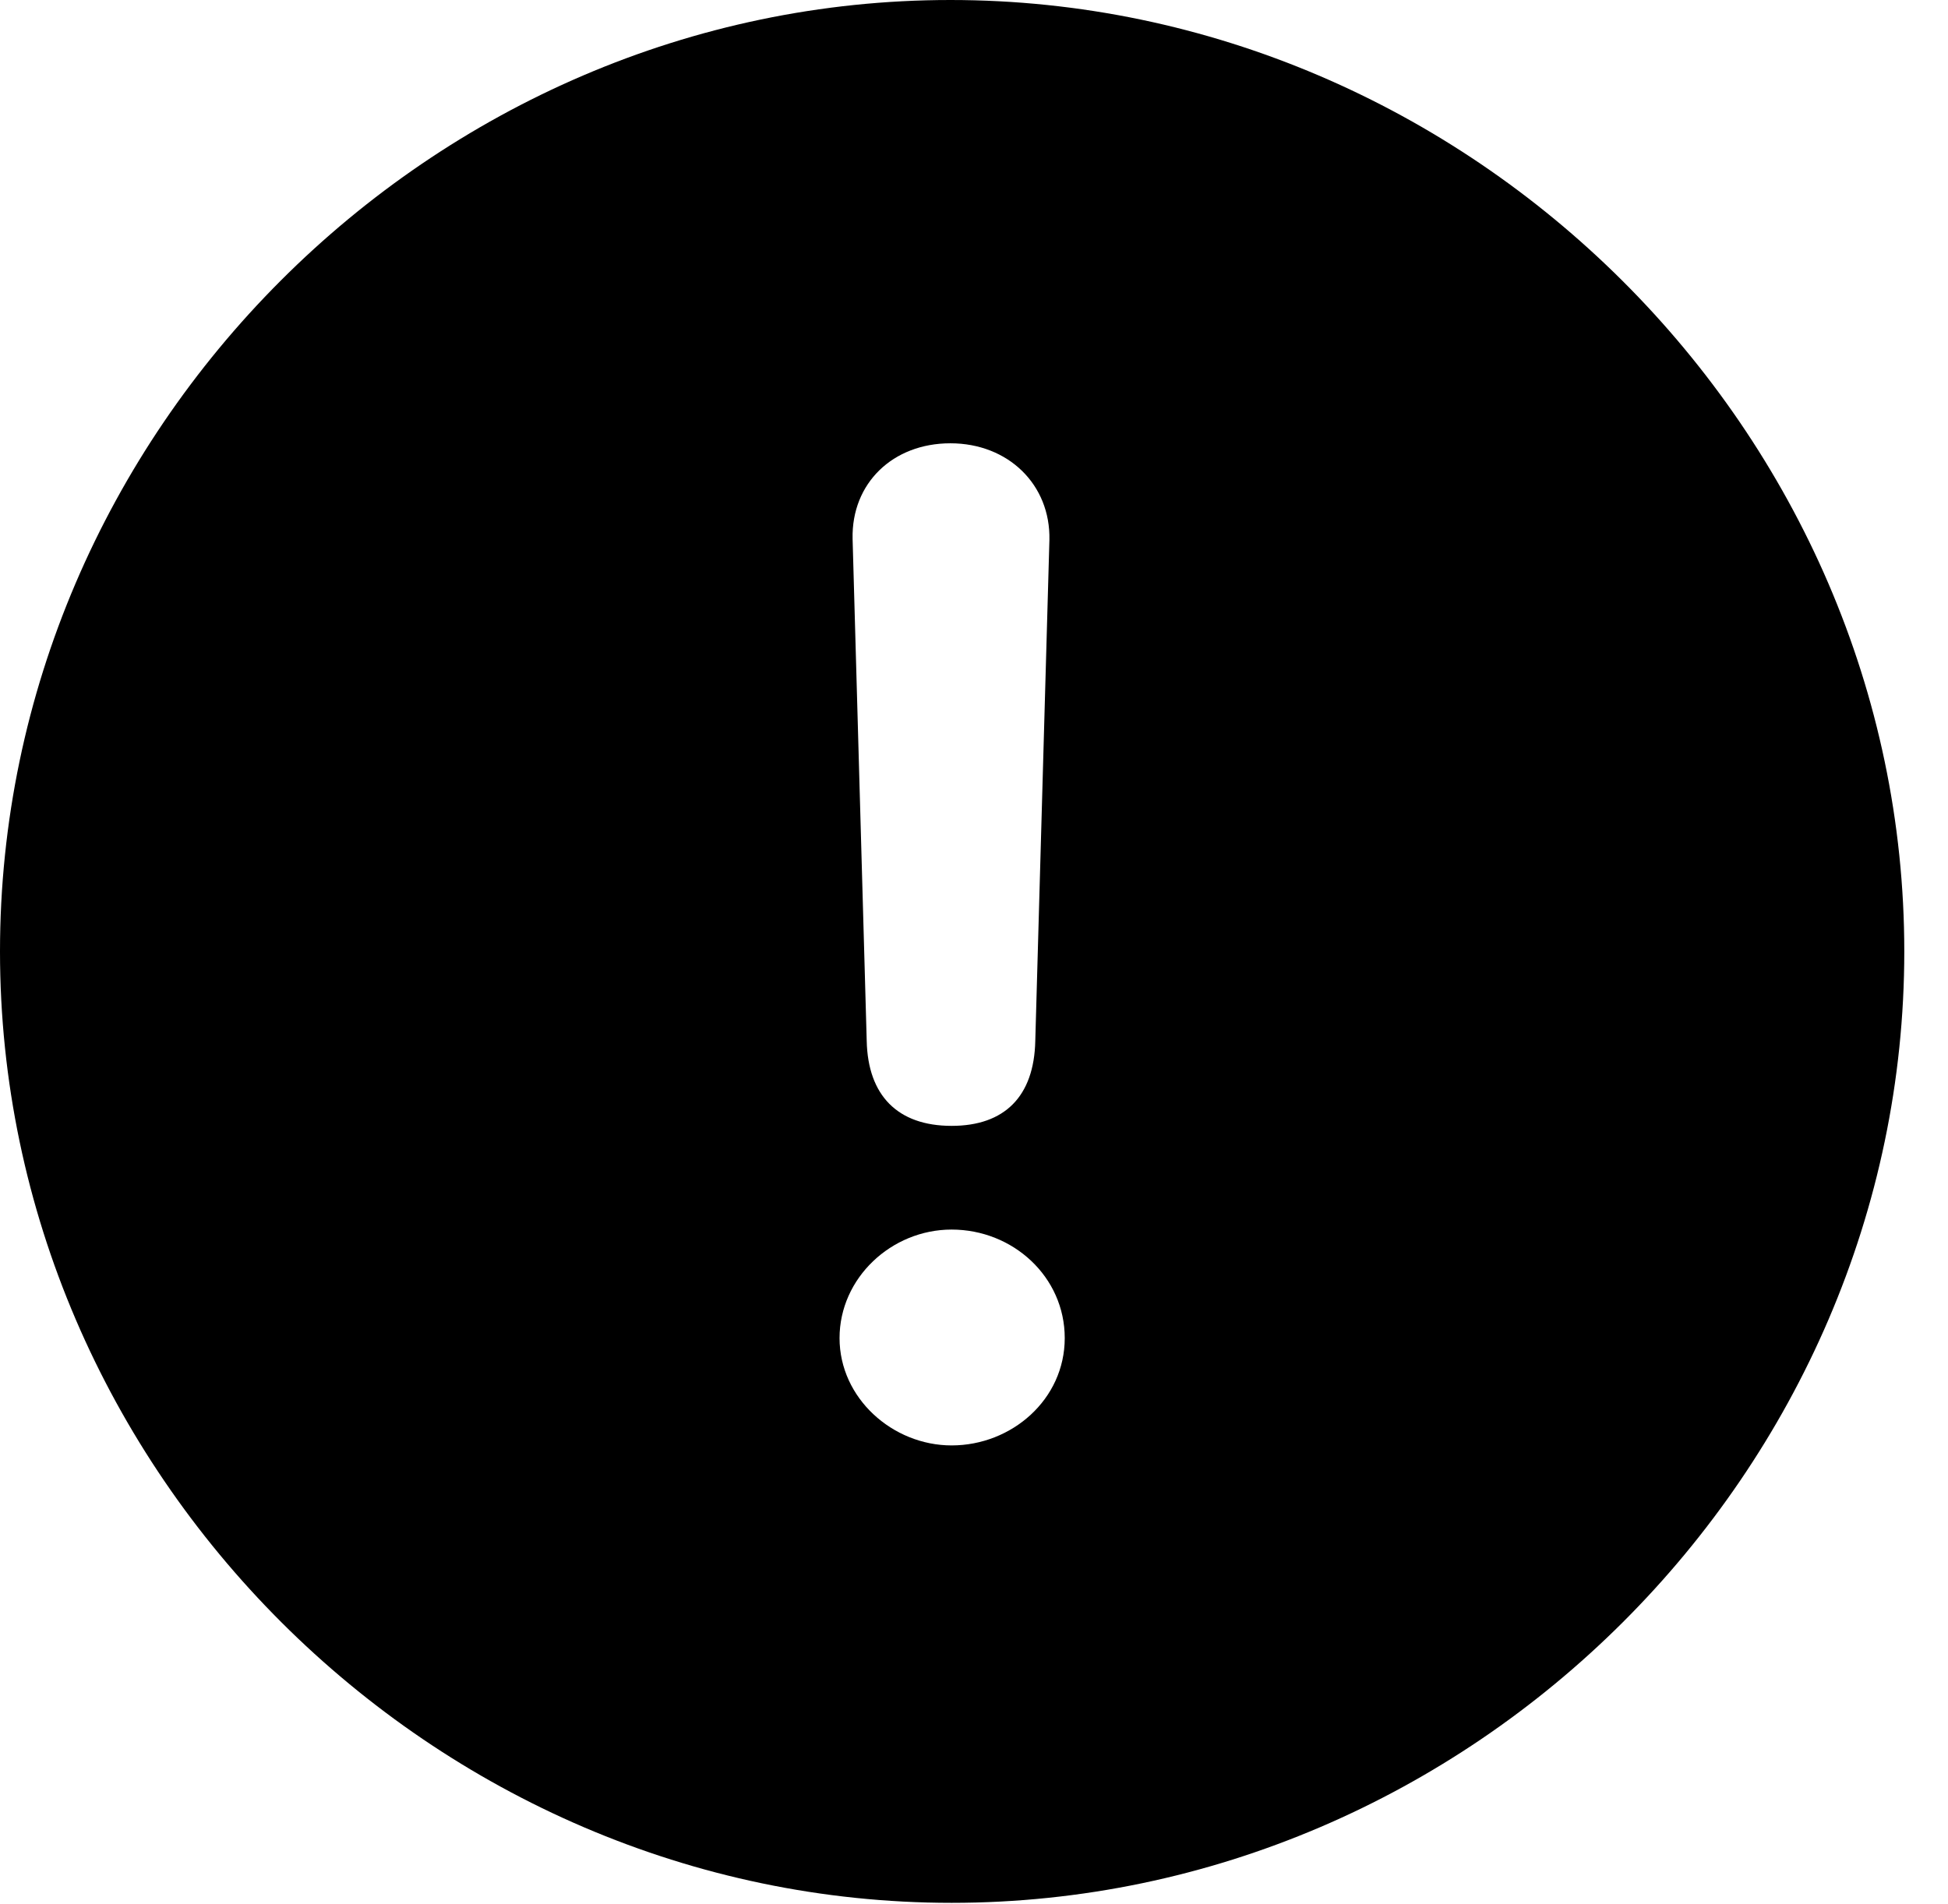 <svg version="1.1" xmlns="http://www.w3.org/2000/svg" xmlns:xlink="http://www.w3.org/1999/xlink" width="16.133" height="15.771" viewBox="0 0 16.133 15.771">
 <g>
  <rect height="15.771" opacity="0" width="16.133" x="0" y="0"/>
  <path d="M15.771 7.881C15.771 12.188 12.188 15.762 7.881 15.762C3.584 15.762 0 12.188 0 7.881C0 3.574 3.574 0 7.871 0C12.178 0 15.771 3.574 15.771 7.881ZM6.953 11.084C6.953 11.582 7.393 11.973 7.881 11.973C8.379 11.973 8.818 11.592 8.818 11.084C8.818 10.576 8.389 10.185 7.881 10.185C7.383 10.185 6.953 10.586 6.953 11.084ZM7.061 4.463L7.178 8.623C7.188 9.072 7.432 9.326 7.881 9.326C8.32 9.326 8.564 9.082 8.574 8.623L8.691 4.473C8.701 4.014 8.35 3.672 7.871 3.672C7.393 3.672 7.051 4.004 7.061 4.463Z" fill="currentColor"/>
 </g>
</svg>
